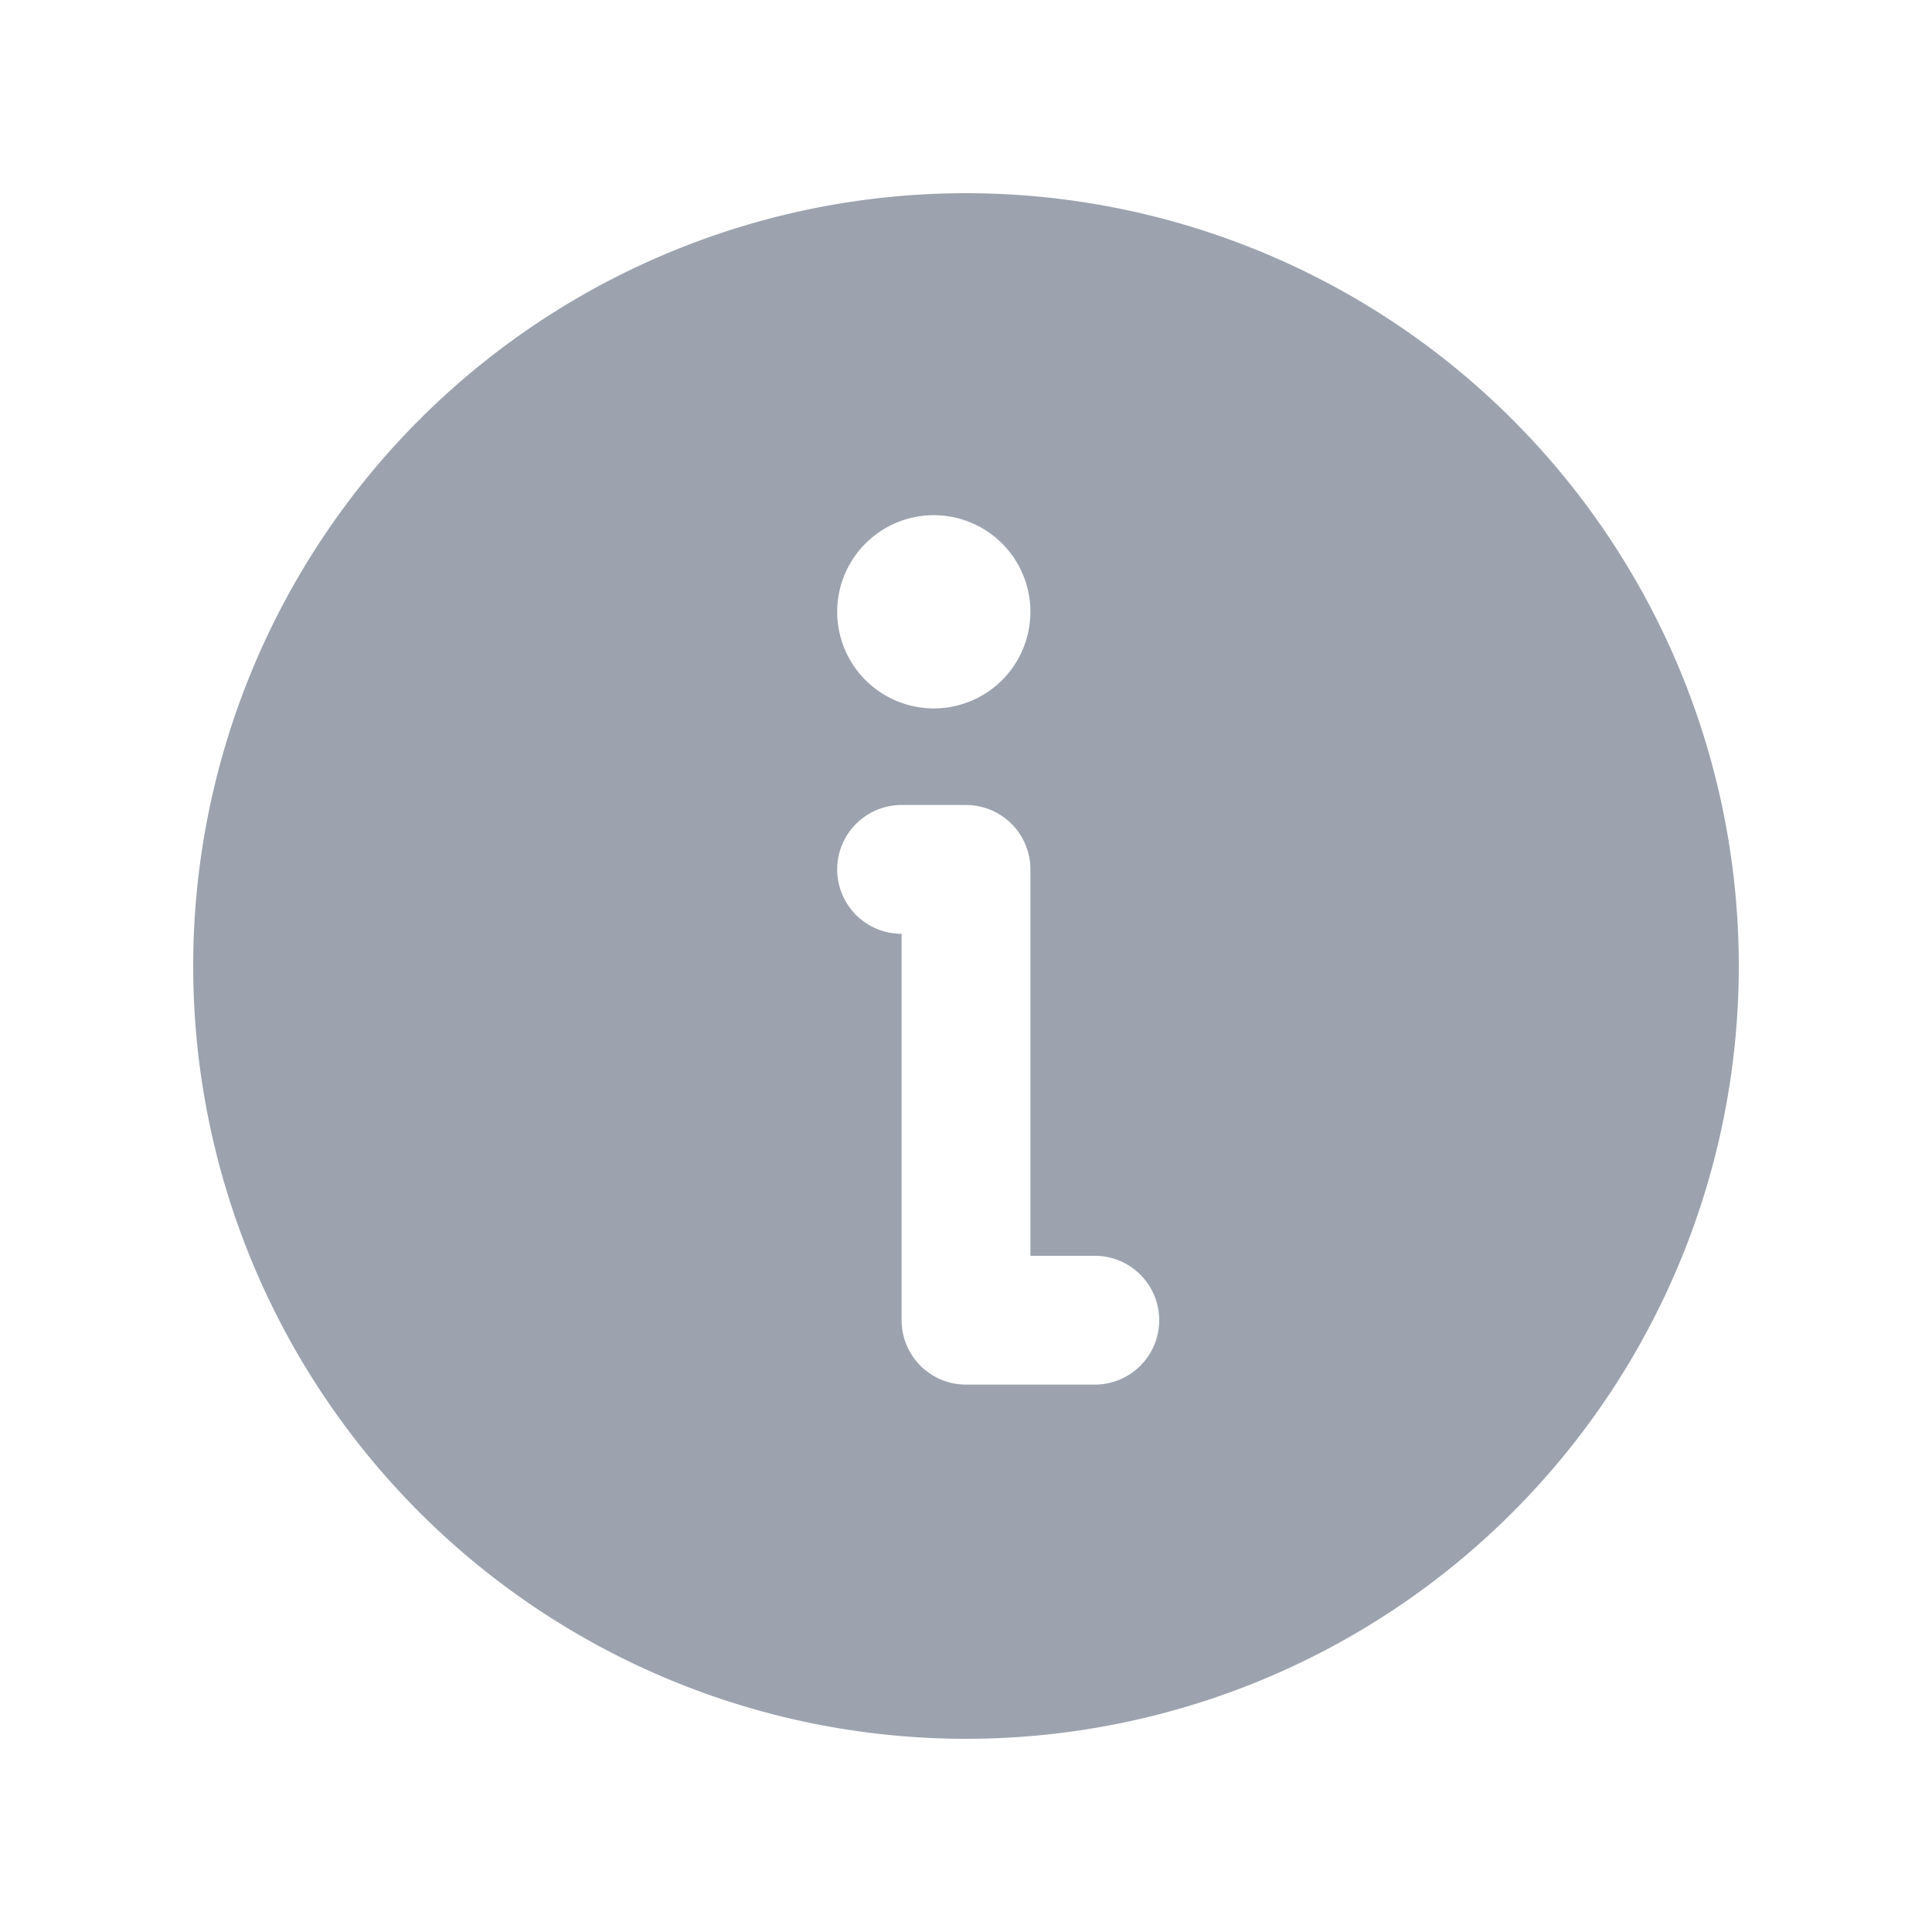 <svg xmlns="http://www.w3.org/2000/svg" viewBox="0 0 30 30"><path fill="#9CA3AF" d="M15,3A12,12,0,1,0,27,15,12,12,0,0,0,15,3Zm-.5,5A1.5,1.5,0,1,1,13,9.5,1.5,1.5,0,0,1,14.5,8ZM17,21.5H15a1,1,0,0,1-1-1v-6a1,1,0,0,1,0-2h1a1,1,0,0,1,1,1v6h1a1,1,0,0,1,0,2Z"/></svg>